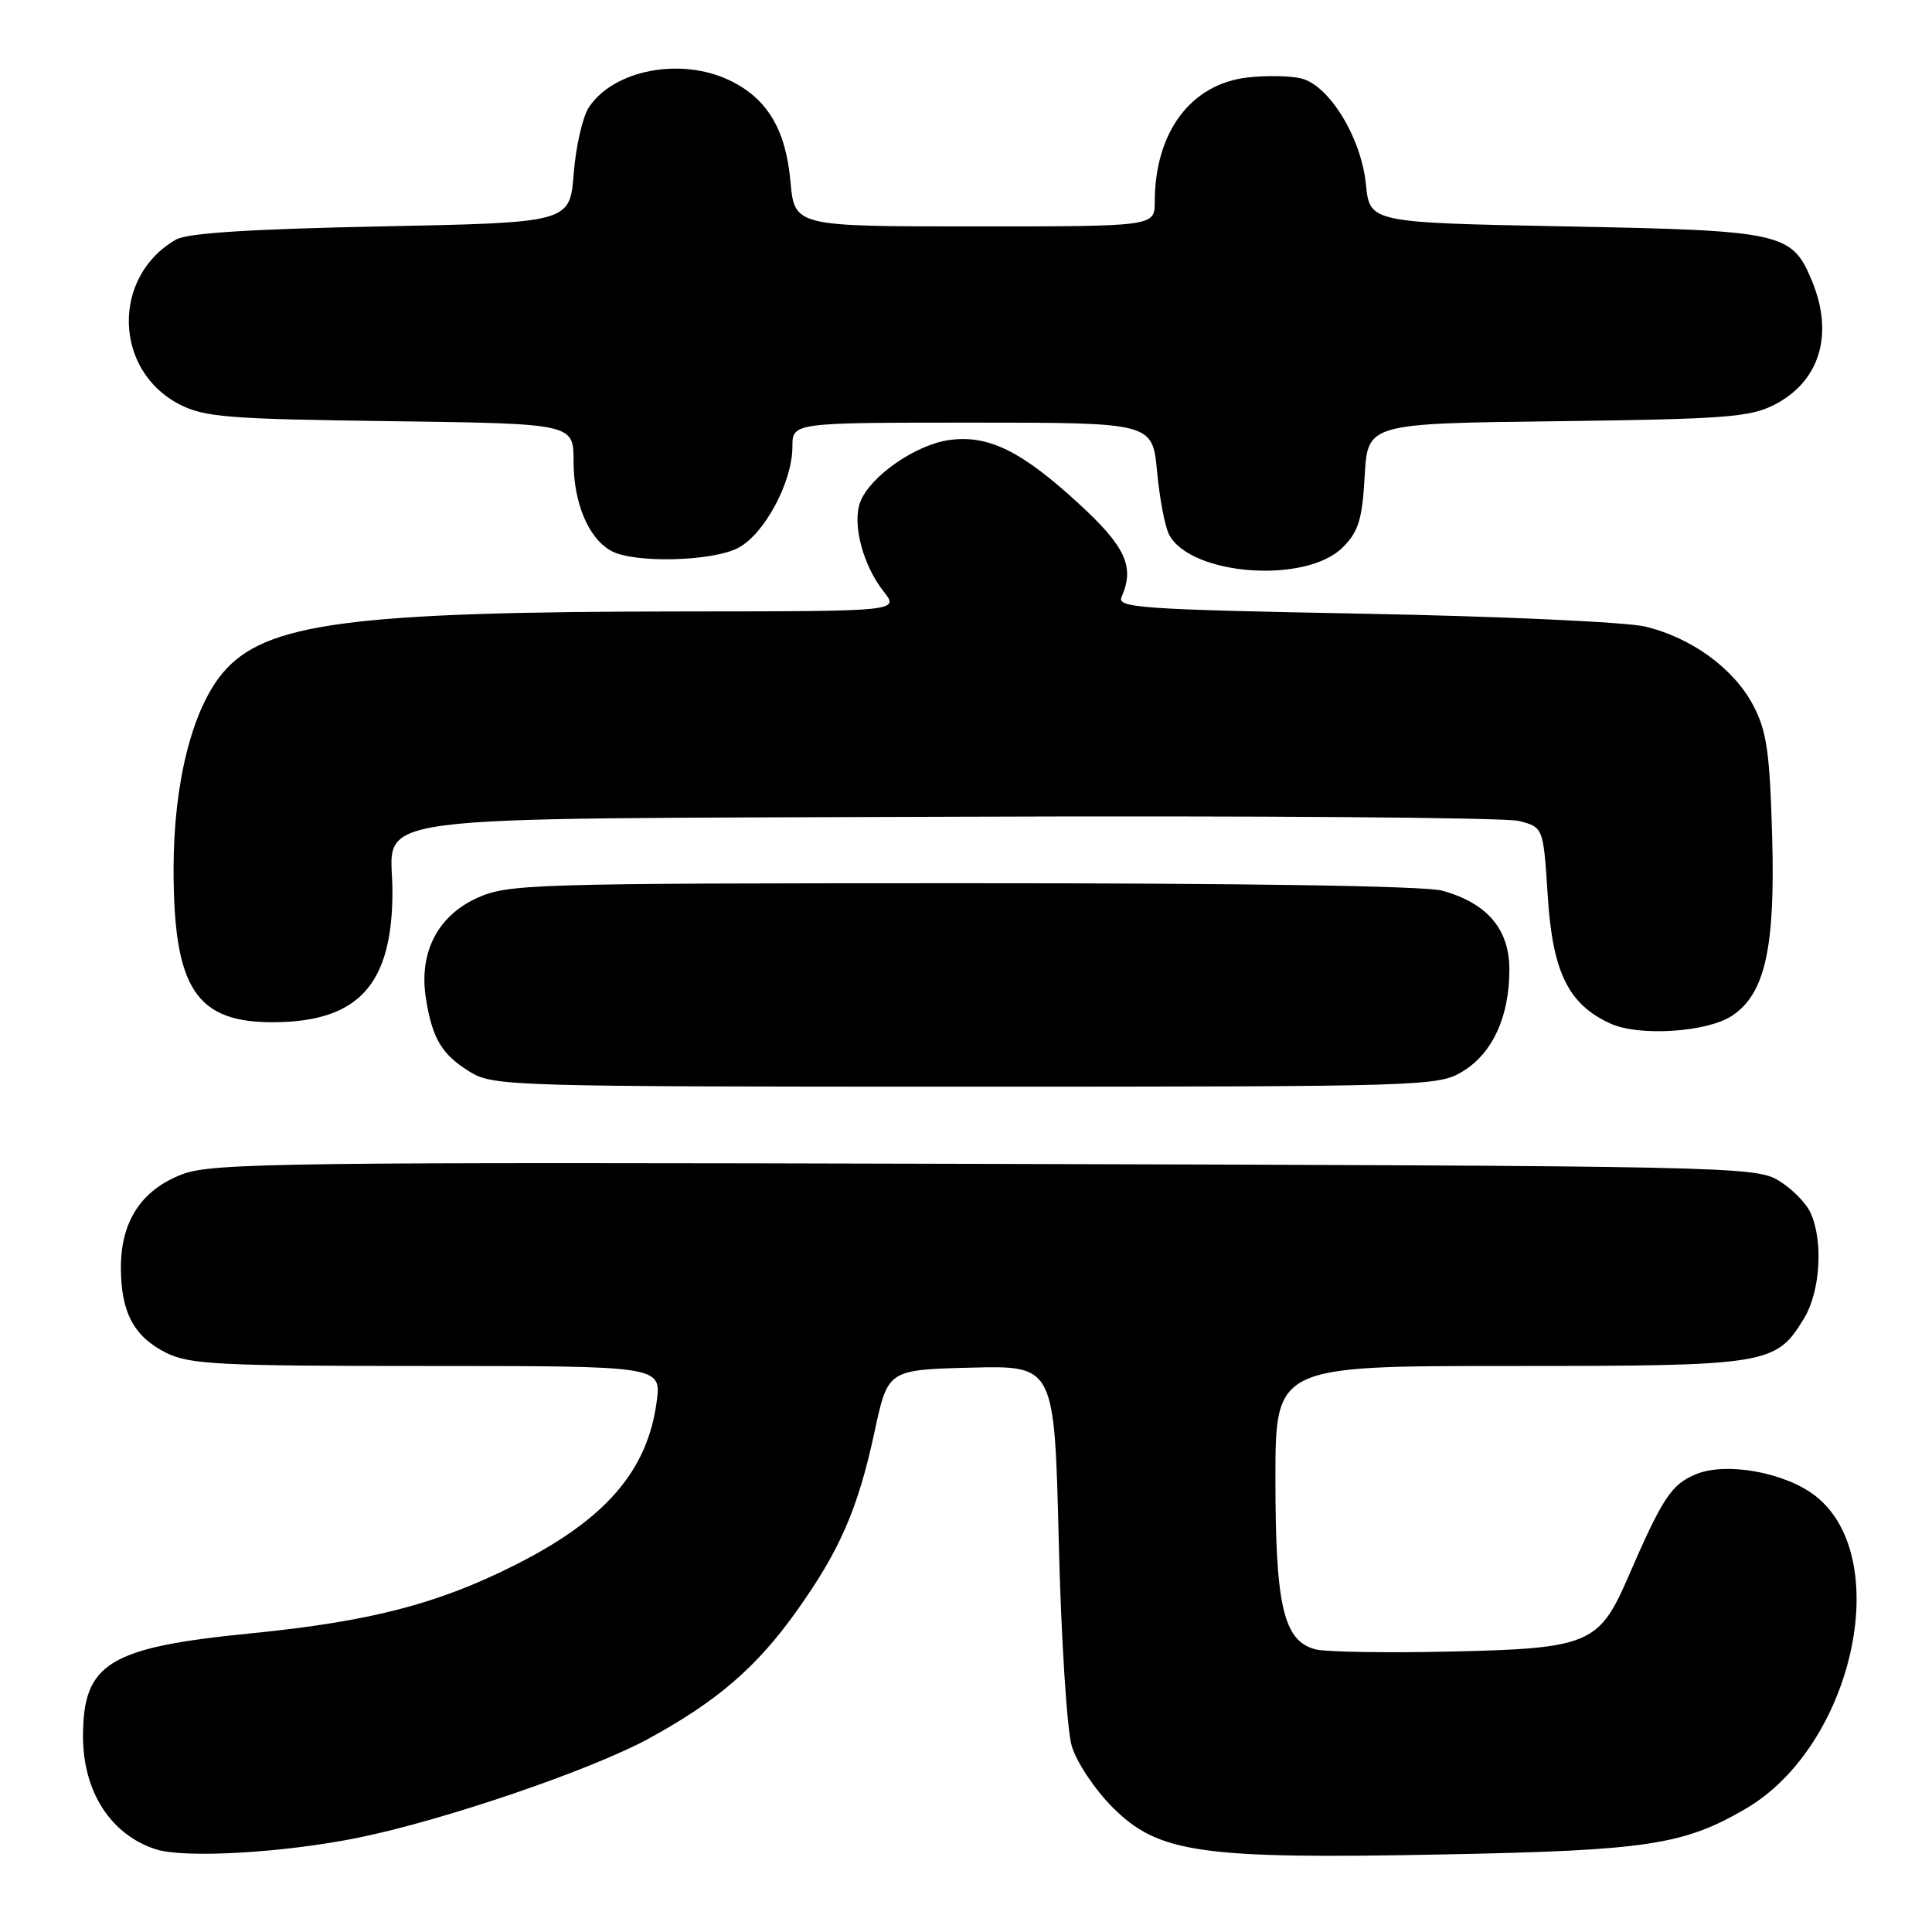 <?xml version="1.0" encoding="UTF-8" standalone="no"?>
<!DOCTYPE svg PUBLIC "-//W3C//DTD SVG 1.1//EN" "http://www.w3.org/Graphics/SVG/1.1/DTD/svg11.dtd" >
<svg xmlns="http://www.w3.org/2000/svg" xmlns:xlink="http://www.w3.org/1999/xlink" version="1.1" viewBox="0 0 256 256">
 <g >
 <path fill="currentColor"
d=" M 47.50 243.50 C 58.87 241.18 78.37 234.52 86.00 230.35 C 95.04 225.41 100.24 220.92 105.50 213.55 C 111.29 205.45 113.69 199.92 115.88 189.72 C 117.65 181.50 117.65 181.50 128.68 181.22 C 139.72 180.94 139.72 180.94 140.29 204.22 C 140.60 217.02 141.38 229.23 142.01 231.35 C 142.64 233.48 145.06 237.12 147.43 239.49 C 153.52 245.57 159.07 246.36 191.36 245.72 C 218.29 245.20 223.12 244.46 231.36 239.64 C 245.51 231.34 251.05 206.48 240.58 198.24 C 236.60 195.11 228.72 193.67 224.70 195.35 C 221.43 196.72 220.30 198.44 215.65 209.17 C 211.88 217.84 210.44 218.44 192.23 218.84 C 183.78 219.03 175.74 218.90 174.36 218.56 C 170.09 217.48 169.00 212.89 169.00 196.03 C 169.00 181.00 169.00 181.00 200.05 181.00 C 234.37 181.00 235.29 180.85 239.04 174.70 C 241.20 171.16 241.62 164.45 239.91 160.71 C 239.32 159.40 237.41 157.47 235.66 156.42 C 232.61 154.57 228.96 154.49 130.50 154.22 C 37.87 153.97 28.10 154.09 24.17 155.59 C 18.75 157.64 16.00 161.83 16.02 168.00 C 16.03 173.90 17.74 177.11 22.01 179.25 C 25.11 180.80 28.99 181.00 56.57 181.00 C 87.64 181.00 87.64 181.00 87.01 185.75 C 85.78 194.93 80.21 201.35 68.23 207.38 C 58.00 212.54 49.02 214.86 33.31 216.42 C 14.40 218.29 11.00 220.37 11.00 230.08 C 11.00 237.41 14.68 243.11 20.64 245.04 C 24.45 246.27 37.60 245.51 47.50 243.50 Z  M 193.81 141.97 C 197.78 139.56 200.00 134.71 200.00 128.48 C 200.00 123.12 197.07 119.67 191.11 118.02 C 188.88 117.39 164.64 117.02 127.50 117.03 C 70.21 117.04 67.31 117.13 63.21 118.99 C 57.96 121.37 55.47 126.27 56.44 132.32 C 57.29 137.66 58.56 139.76 62.31 142.05 C 65.38 143.92 67.87 143.99 128.00 143.99 C 188.93 143.99 190.58 143.94 193.81 141.97 Z  M 229.48 134.61 C 233.87 131.73 235.24 125.64 234.82 110.84 C 234.50 99.60 234.10 96.86 232.30 93.44 C 229.72 88.57 224.14 84.50 218.00 83.02 C 215.53 82.43 198.74 81.66 180.70 81.32 C 151.16 80.76 147.97 80.54 148.61 79.10 C 150.37 75.14 149.17 72.47 143.07 66.85 C 135.42 59.79 131.00 57.60 125.82 58.30 C 121.35 58.90 115.29 63.11 113.99 66.51 C 112.90 69.40 114.32 74.87 117.09 78.38 C 119.15 81.00 119.15 81.00 90.82 81.02 C 46.35 81.04 35.09 82.54 29.52 89.16 C 25.46 93.98 23.00 103.79 23.00 115.14 C 23.00 131.01 25.97 135.53 36.36 135.45 C 47.54 135.36 52.00 130.42 52.00 118.13 C 52.00 107.66 45.34 108.54 127.12 108.22 C 166.11 108.07 199.48 108.32 201.26 108.78 C 204.50 109.62 204.50 109.62 205.08 118.66 C 205.72 128.83 207.81 133.09 213.40 135.63 C 217.18 137.36 226.16 136.78 229.48 134.61 Z  M 177.92 72.53 C 180.01 70.44 180.50 68.86 180.83 63.07 C 181.22 56.12 181.22 56.12 206.36 55.81 C 228.67 55.53 231.91 55.28 235.16 53.61 C 241.14 50.52 243.02 44.29 240.10 37.24 C 237.44 30.81 236.27 30.55 207.50 30.00 C 181.50 29.50 181.50 29.50 180.99 24.41 C 180.37 18.25 176.14 11.32 172.44 10.40 C 171.03 10.04 167.85 9.98 165.36 10.26 C 157.80 11.11 153.02 17.49 153.01 26.75 C 153.00 30.00 153.00 30.00 129.14 30.00 C 105.28 30.00 105.28 30.00 104.74 24.04 C 104.11 17.10 101.63 13.00 96.62 10.62 C 90.14 7.55 81.26 9.28 78.01 14.25 C 77.20 15.49 76.30 19.42 76.02 23.00 C 75.50 29.50 75.50 29.50 50.50 30.00 C 33.23 30.35 24.83 30.88 23.33 31.74 C 14.78 36.64 15.04 49.07 23.78 53.58 C 27.09 55.28 30.20 55.53 51.75 55.81 C 76.00 56.13 76.00 56.13 76.00 61.11 C 76.00 66.68 77.99 71.39 81.04 73.02 C 84.08 74.65 94.33 74.40 97.79 72.61 C 101.28 70.80 105.00 63.88 105.00 59.18 C 105.00 56.00 105.00 56.00 128.86 56.00 C 152.71 56.00 152.71 56.00 153.32 62.49 C 153.65 66.07 154.37 69.83 154.92 70.86 C 157.82 76.28 173.07 77.39 177.92 72.53 Z "/>
</g>
</svg>